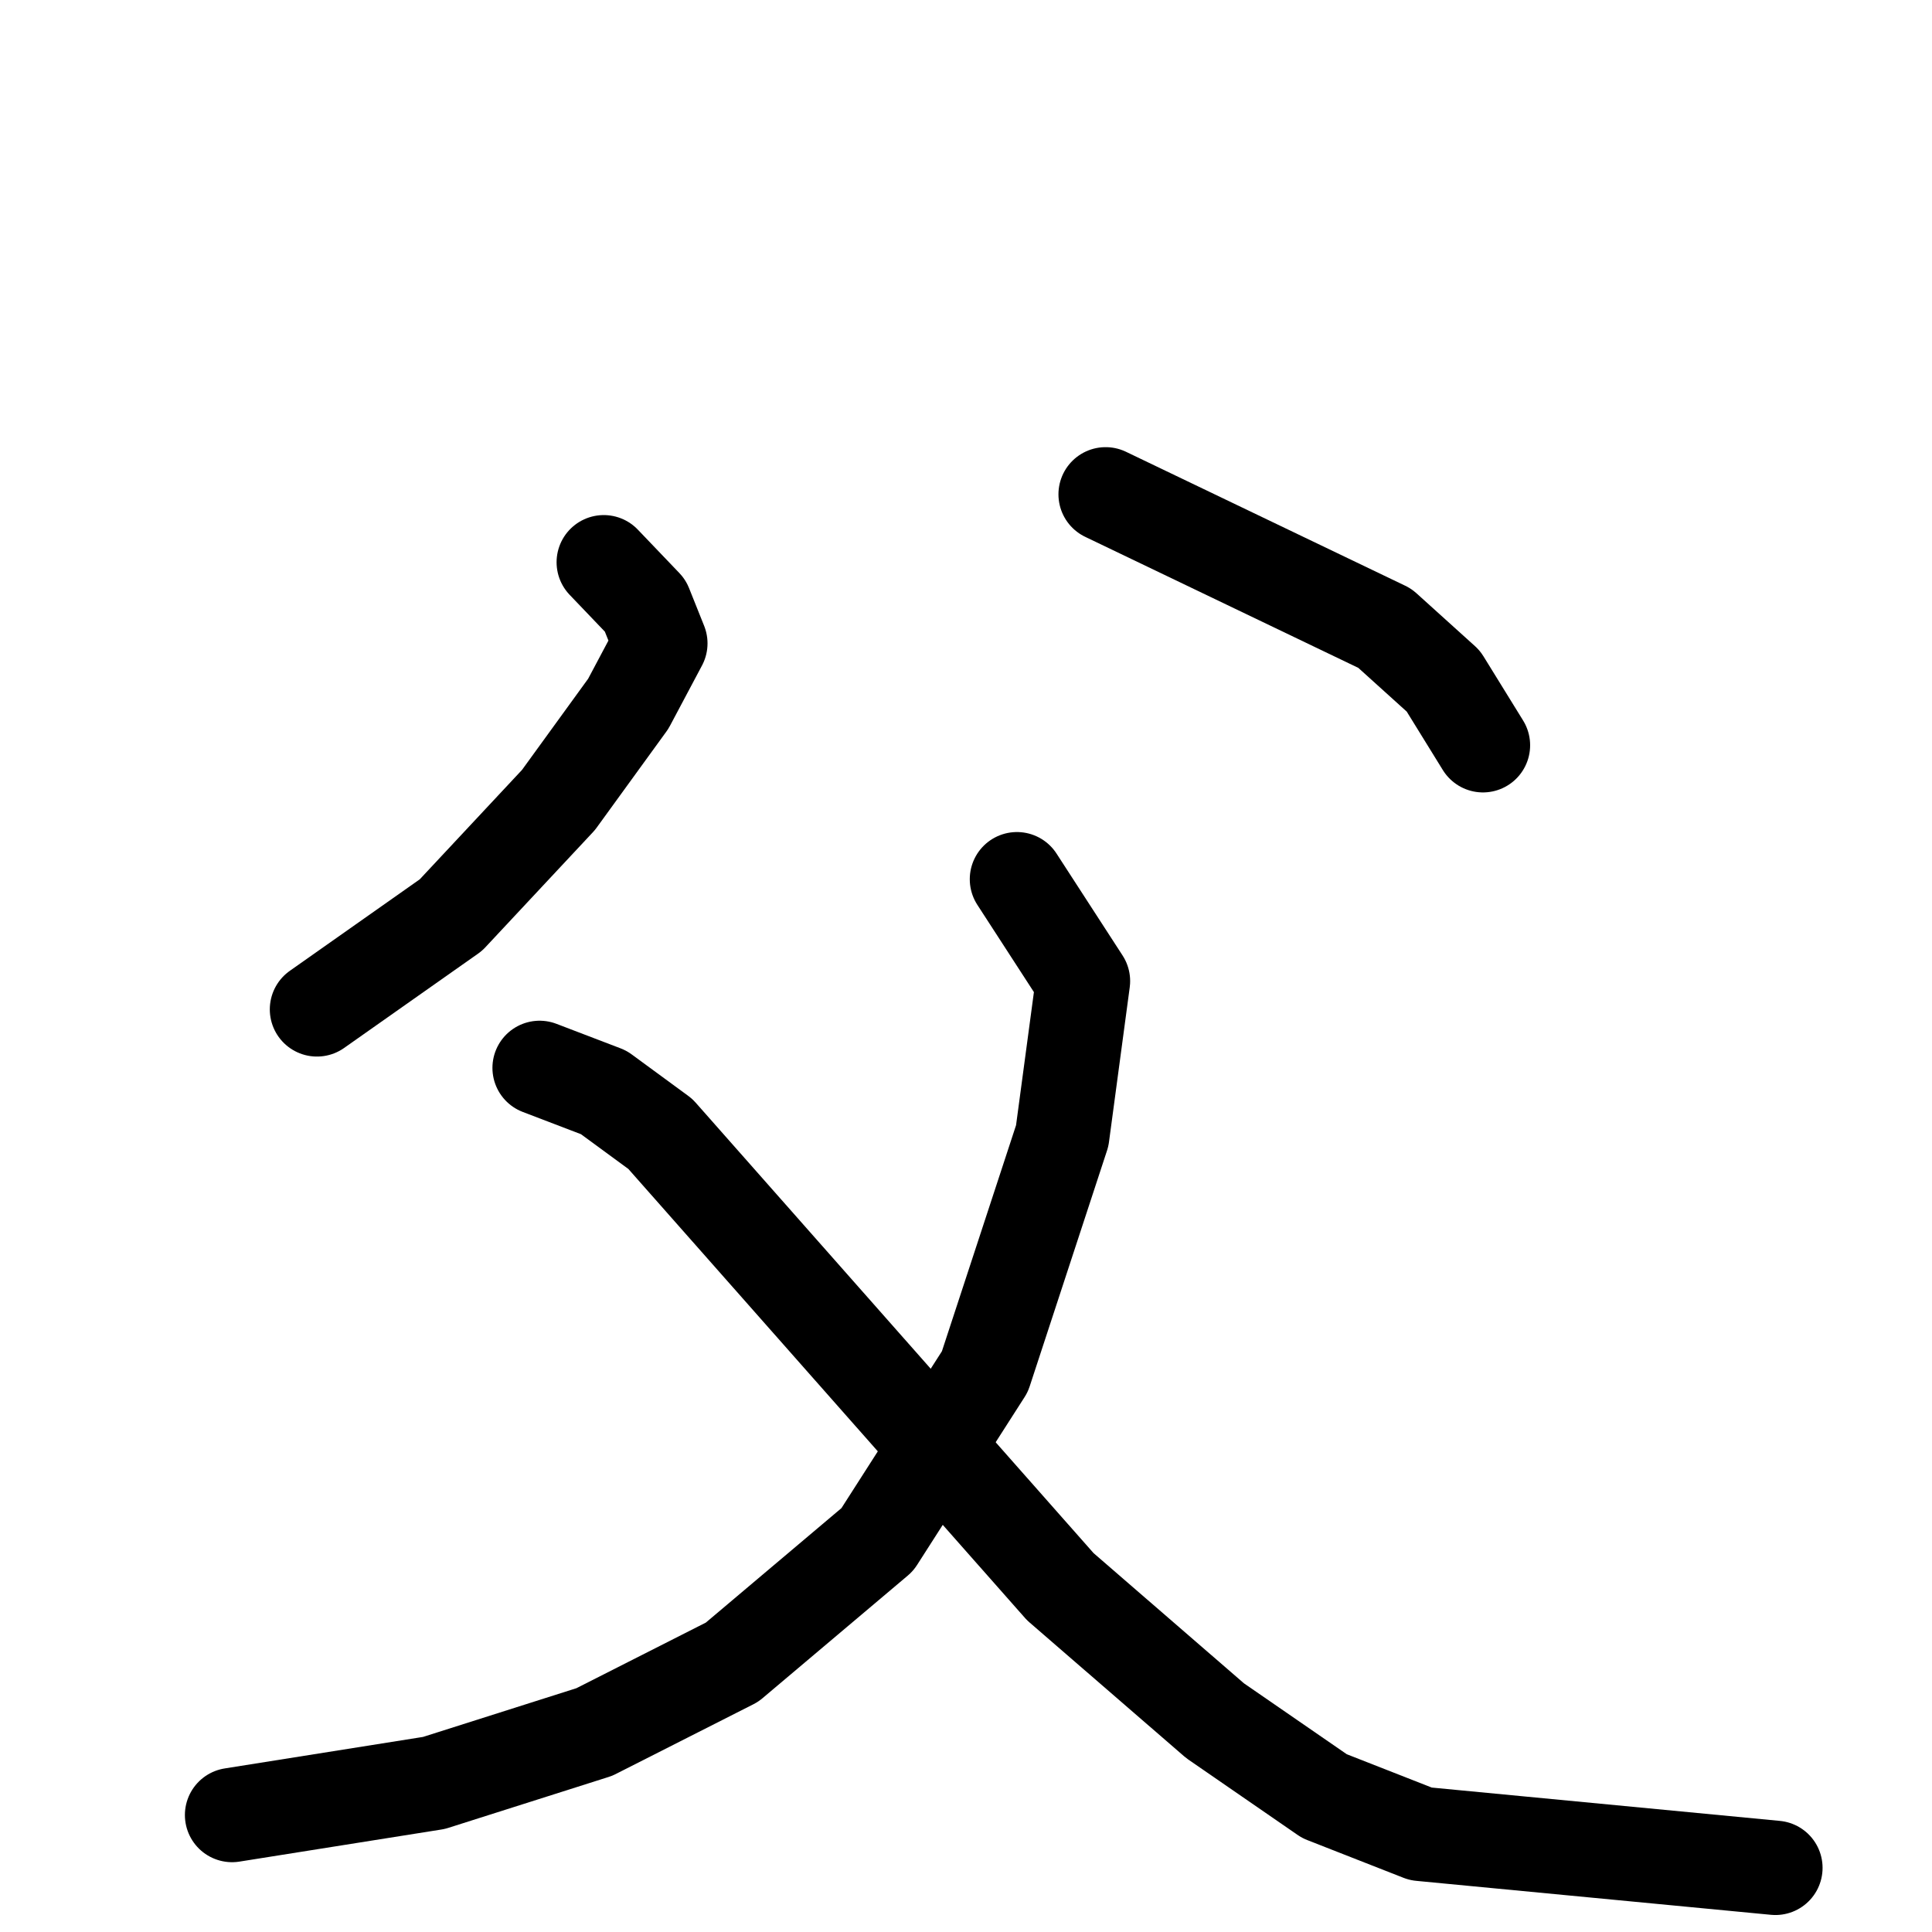 <svg xmlns="http://www.w3.org/2000/svg" viewBox="0 0 1024 1024">
  <g style="fill:none;stroke:#000000;stroke-width:50;stroke-linecap:round;stroke-linejoin:round;" transform="scale(1, 1) translate(0, 0)">
    <path d="M 320.0,298.0 L 342.0,321.0 L 350.0,341.0 L 333.0,373.0 L 296.0,424.0 L 239.0,485.0 L 168.0,535.0"/>
    <path d="M 586.0,262.0 L 734.0,333.0 L 765.0,361.0 L 786.0,395.0"/>
    <path d="M 539.0,466.0 L 574.0,520.0 L 563.0,602.0 L 522.0,727.0 L 465.0,816.0 L 388.0,881.0 L 315.0,918.0 L 230.0,945.0 L 123.0,962.0"/>
    <path d="M 286.0,566.0 L 320.0,579.0 L 350.0,601.0 L 562.0,841.0 L 644.0,912.0 L 702.0,952.0 L 753.0,972.0 L 941.0,990.0"/>
  </g>
</svg>
